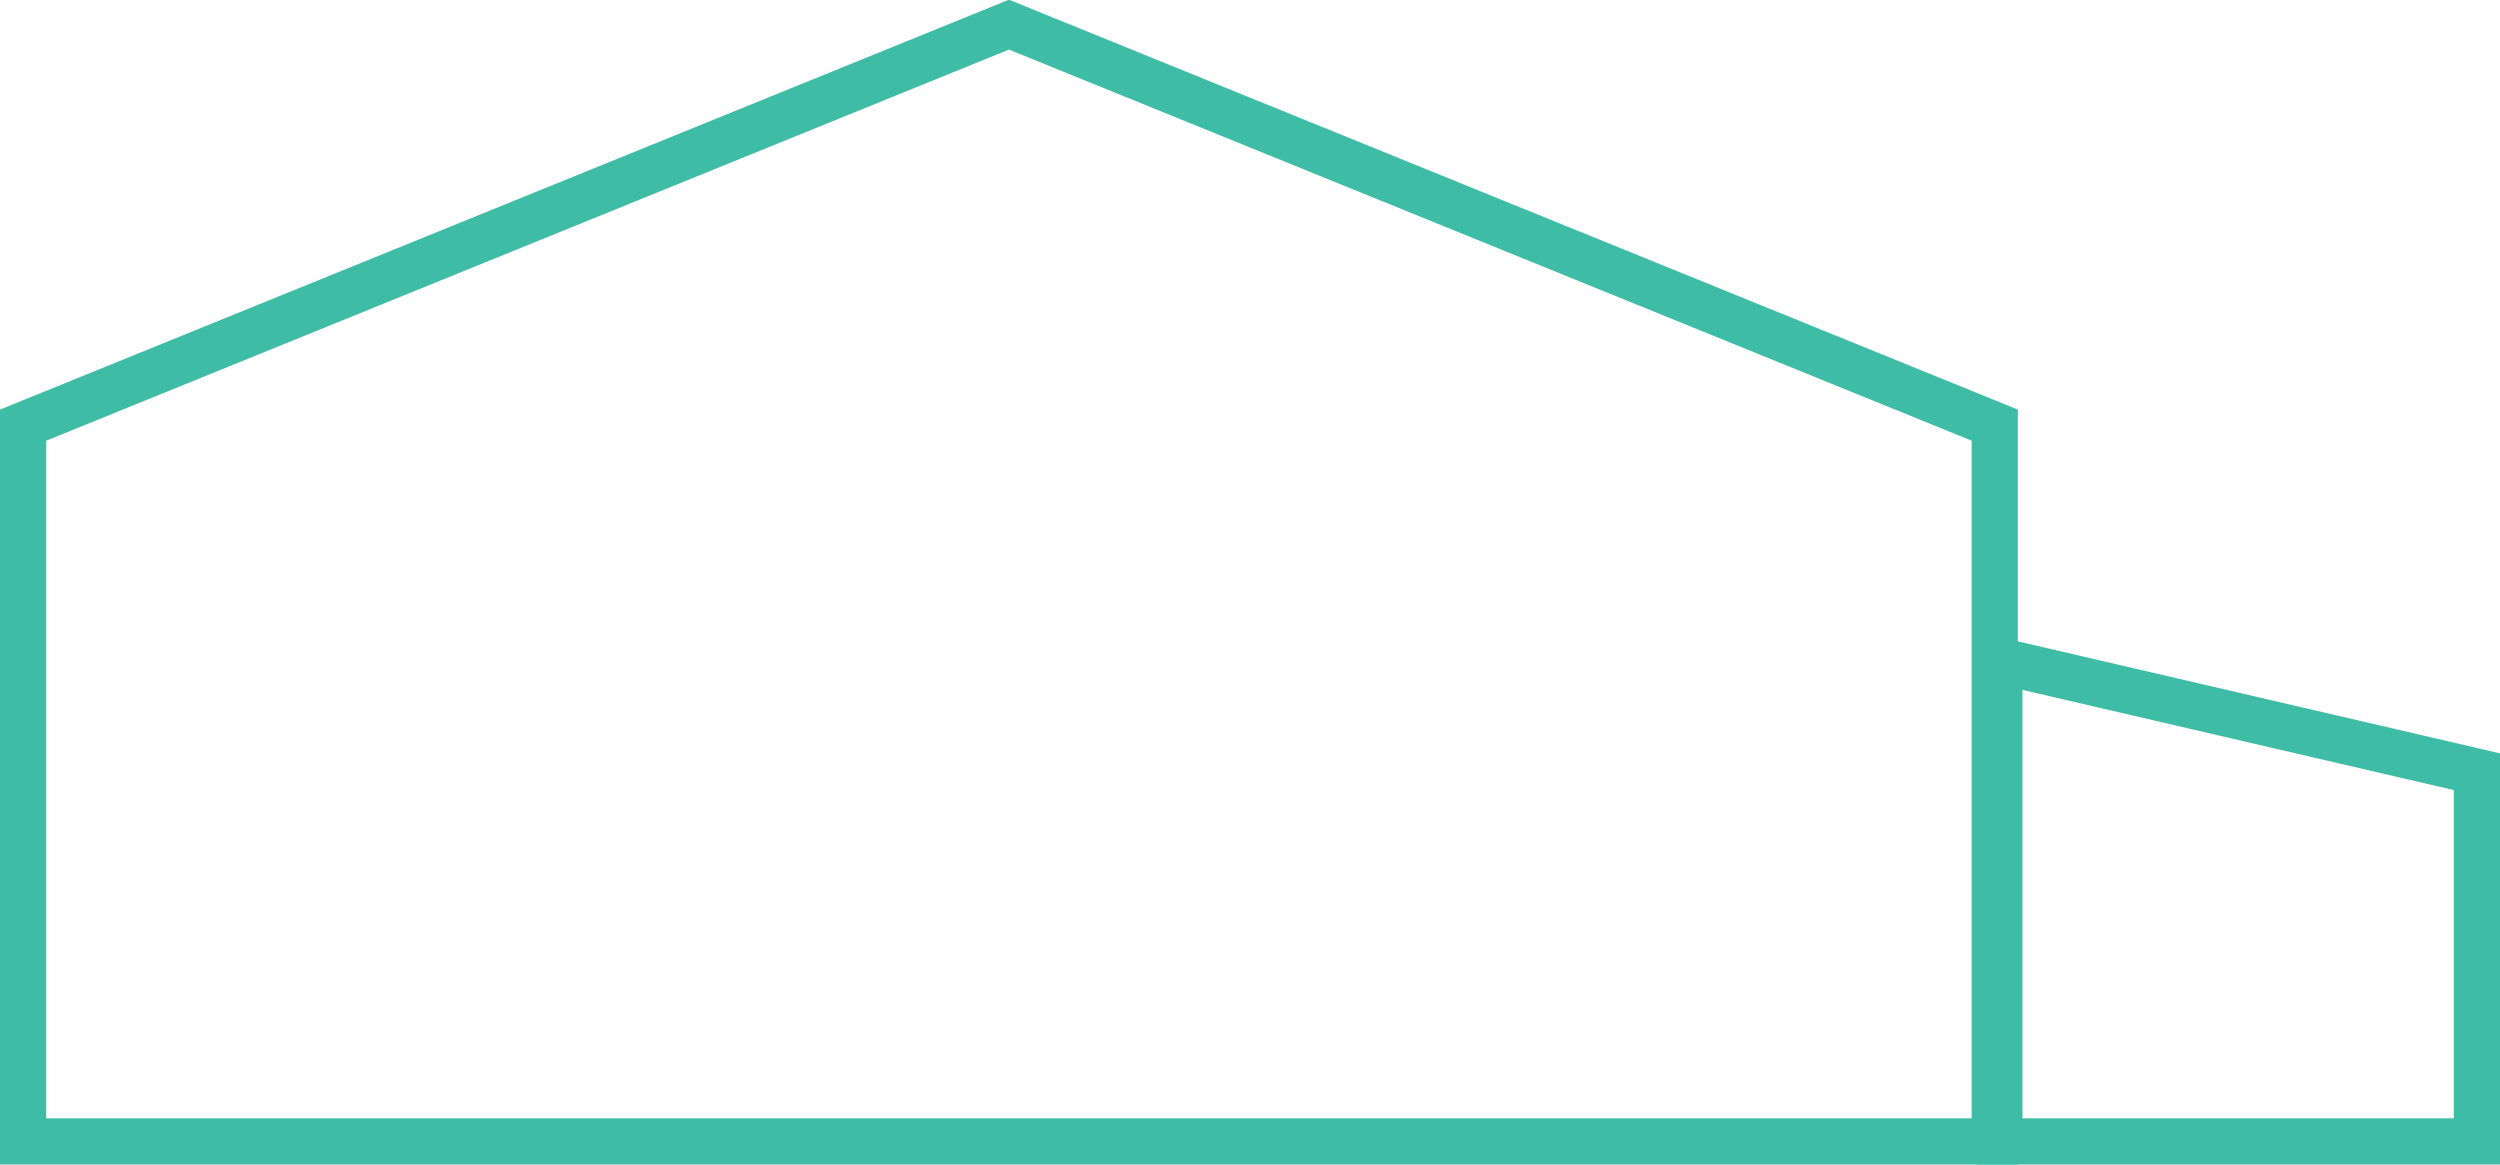 <?xml version="1.0" encoding="utf-8"?>
<!-- Generator: Adobe Illustrator 20.0.0, SVG Export Plug-In . SVG Version: 6.00 Build 0)  -->
<svg version="1.1" id="_x2014_лой_x5F_3" xmlns="http://www.w3.org/2000/svg" xmlns:xlink="http://www.w3.org/1999/xlink"
	 x="0px" y="0px" viewBox="0 0 162.3 75.6" enable-background="new 0 0 162.3 75.6" xml:space="preserve">
<polygon fill="none" stroke="#3FBCA6" stroke-width="3" stroke-linecap="round" stroke-miterlimit="10" points="129.5,74.1 
	1.5,74.1 1.5,27.6 65.5,1.6 129.5,27.6 "/>
<polygon fill="none" stroke="#3FBCA6" stroke-width="3" stroke-linecap="round" stroke-miterlimit="10" points="129.8,42.9 
	160.8,50.1 160.8,74.1 129.8,74.1 "/>
</svg>
